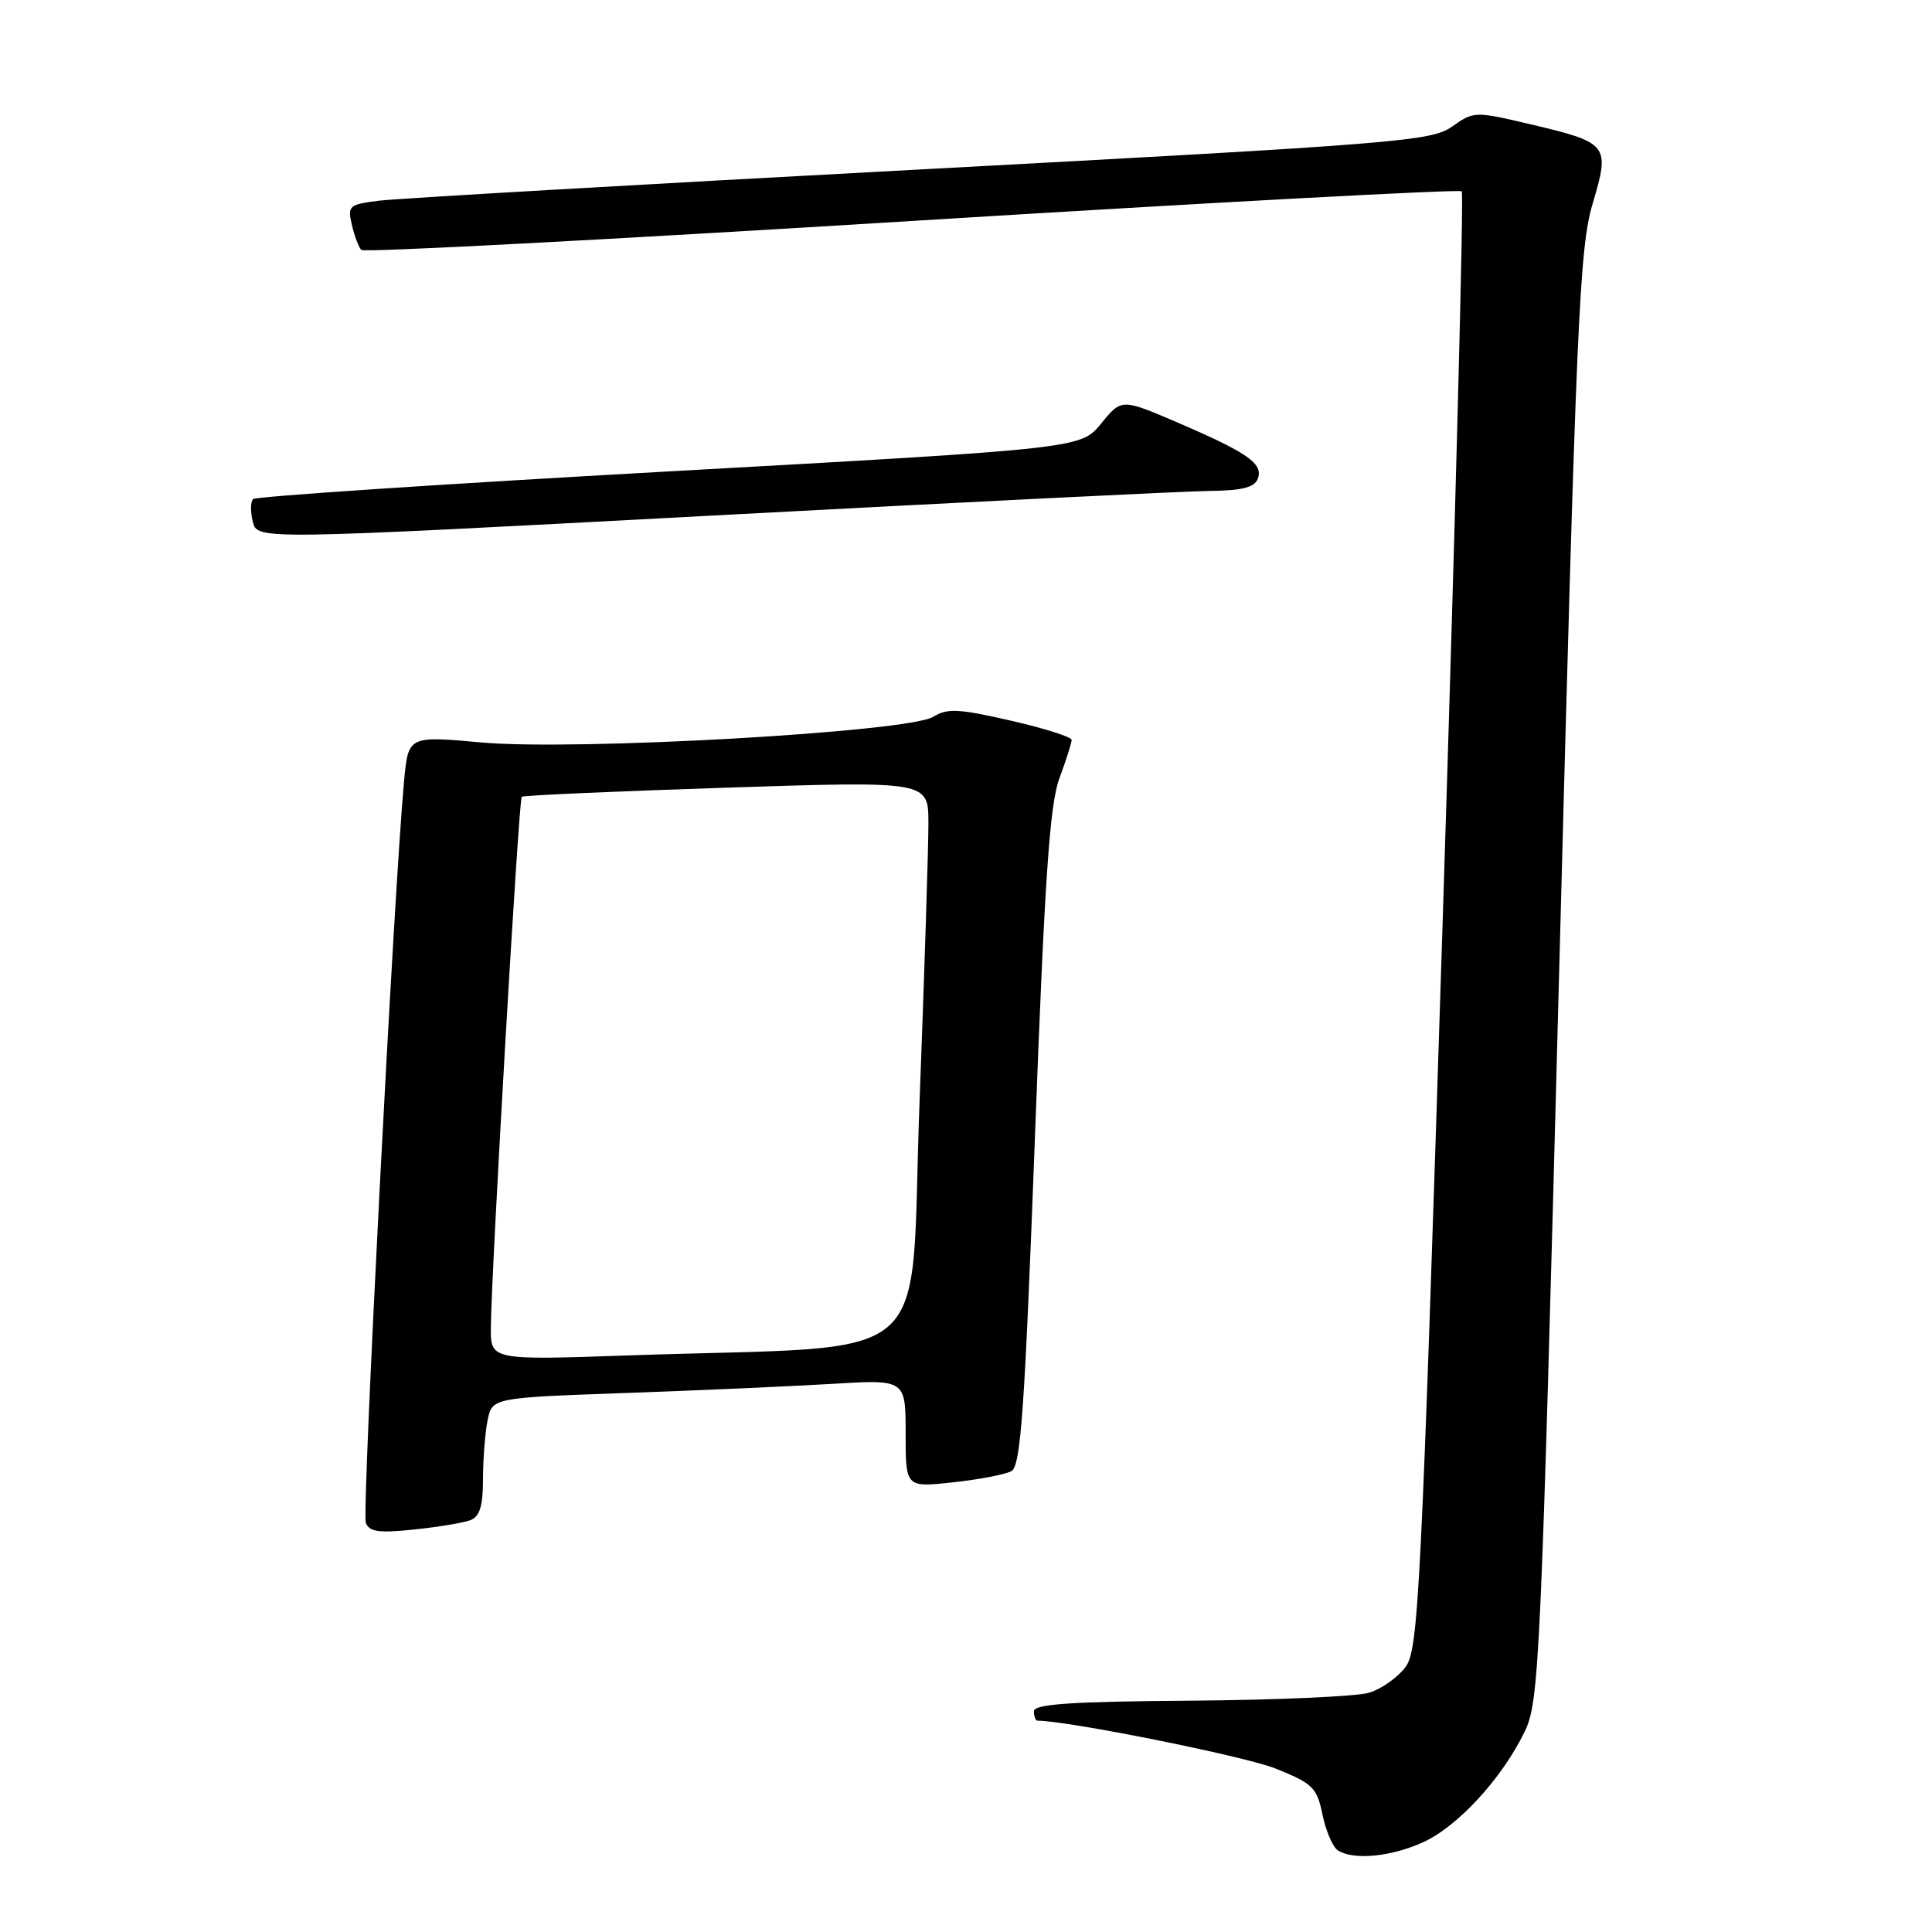 <?xml version="1.0" encoding="UTF-8" standalone="no"?>
<!DOCTYPE svg PUBLIC "-//W3C//DTD SVG 1.1//EN" "http://www.w3.org/Graphics/SVG/1.1/DTD/svg11.dtd" >
<svg xmlns="http://www.w3.org/2000/svg" xmlns:xlink="http://www.w3.org/1999/xlink" version="1.1" viewBox="0 0 256 256">
 <g >
 <path fill="currentColor"
d=" M 188.56 244.11 C 193.17 242.02 199.03 235.64 202.02 229.46 C 203.96 225.45 204.17 220.89 206.58 129.38 C 208.87 42.17 209.28 32.91 211.03 27.00 C 213.36 19.13 213.19 18.92 202.55 16.41 C 195.45 14.74 195.26 14.75 192.41 16.77 C 189.68 18.71 185.39 19.05 122.00 22.45 C 84.88 24.43 52.59 26.30 50.25 26.59 C 46.22 27.09 46.03 27.27 46.63 29.81 C 46.97 31.29 47.54 32.78 47.88 33.12 C 48.22 33.47 81.05 31.74 120.82 29.28 C 160.60 26.82 193.39 25.06 193.69 25.35 C 193.98 25.65 192.84 69.21 191.16 122.15 C 188.30 211.70 187.96 218.58 186.23 220.90 C 185.20 222.27 183.05 223.80 181.43 224.29 C 179.82 224.79 169.16 225.26 157.75 225.35 C 141.90 225.46 137.00 225.80 137.00 226.75 C 137.00 227.44 137.22 228.00 137.48 228.00 C 141.48 228.00 164.89 232.70 168.96 234.32 C 173.96 236.32 174.49 236.83 175.24 240.46 C 175.69 242.63 176.61 244.77 177.28 245.19 C 179.36 246.51 184.31 246.04 188.56 244.11 Z  M 62.33 201.43 C 63.57 200.95 64.00 199.55 64.00 196.02 C 64.00 193.40 64.27 189.89 64.60 188.23 C 65.21 185.21 65.21 185.21 82.85 184.58 C 92.56 184.24 104.89 183.69 110.25 183.37 C 120.00 182.78 120.00 182.78 120.00 189.94 C 120.00 197.10 120.00 197.10 126.25 196.42 C 129.69 196.05 133.18 195.38 134.00 194.94 C 135.26 194.27 135.76 187.15 137.13 150.82 C 138.42 116.37 139.09 106.60 140.38 103.12 C 141.27 100.72 142.00 98.43 142.00 98.04 C 142.00 97.65 138.36 96.50 133.91 95.48 C 127.01 93.90 125.50 93.83 123.66 94.98 C 120.43 97.00 76.27 99.51 63.80 98.38 C 54.10 97.50 54.10 97.50 53.54 103.50 C 52.21 117.85 47.94 200.40 48.47 201.77 C 48.93 202.98 50.20 203.16 54.86 202.67 C 58.05 202.34 61.42 201.78 62.33 201.43 Z  M 160.28 65.05 C 164.54 65.01 166.22 64.59 166.66 63.45 C 167.42 61.45 165.39 60.02 156.13 56.03 C 148.61 52.80 148.61 52.80 145.91 56.12 C 143.20 59.43 143.20 59.43 88.68 62.46 C 58.70 64.13 33.88 65.78 33.53 66.13 C 33.19 66.48 33.17 67.84 33.50 69.15 C 34.10 71.53 34.10 71.53 94.30 68.32 C 127.41 66.55 157.10 65.08 160.28 65.05 Z  M 65.04 175.87 C 65.11 168.27 68.74 105.93 69.13 105.58 C 69.33 105.39 81.54 104.85 96.25 104.37 C 123.00 103.50 123.00 103.50 123.02 109.00 C 123.03 112.03 122.50 128.74 121.84 146.16 C 120.48 182.02 124.94 178.15 83.25 179.60 C 65.00 180.23 65.00 180.23 65.04 175.87 Z "/>
</g>
</svg>
